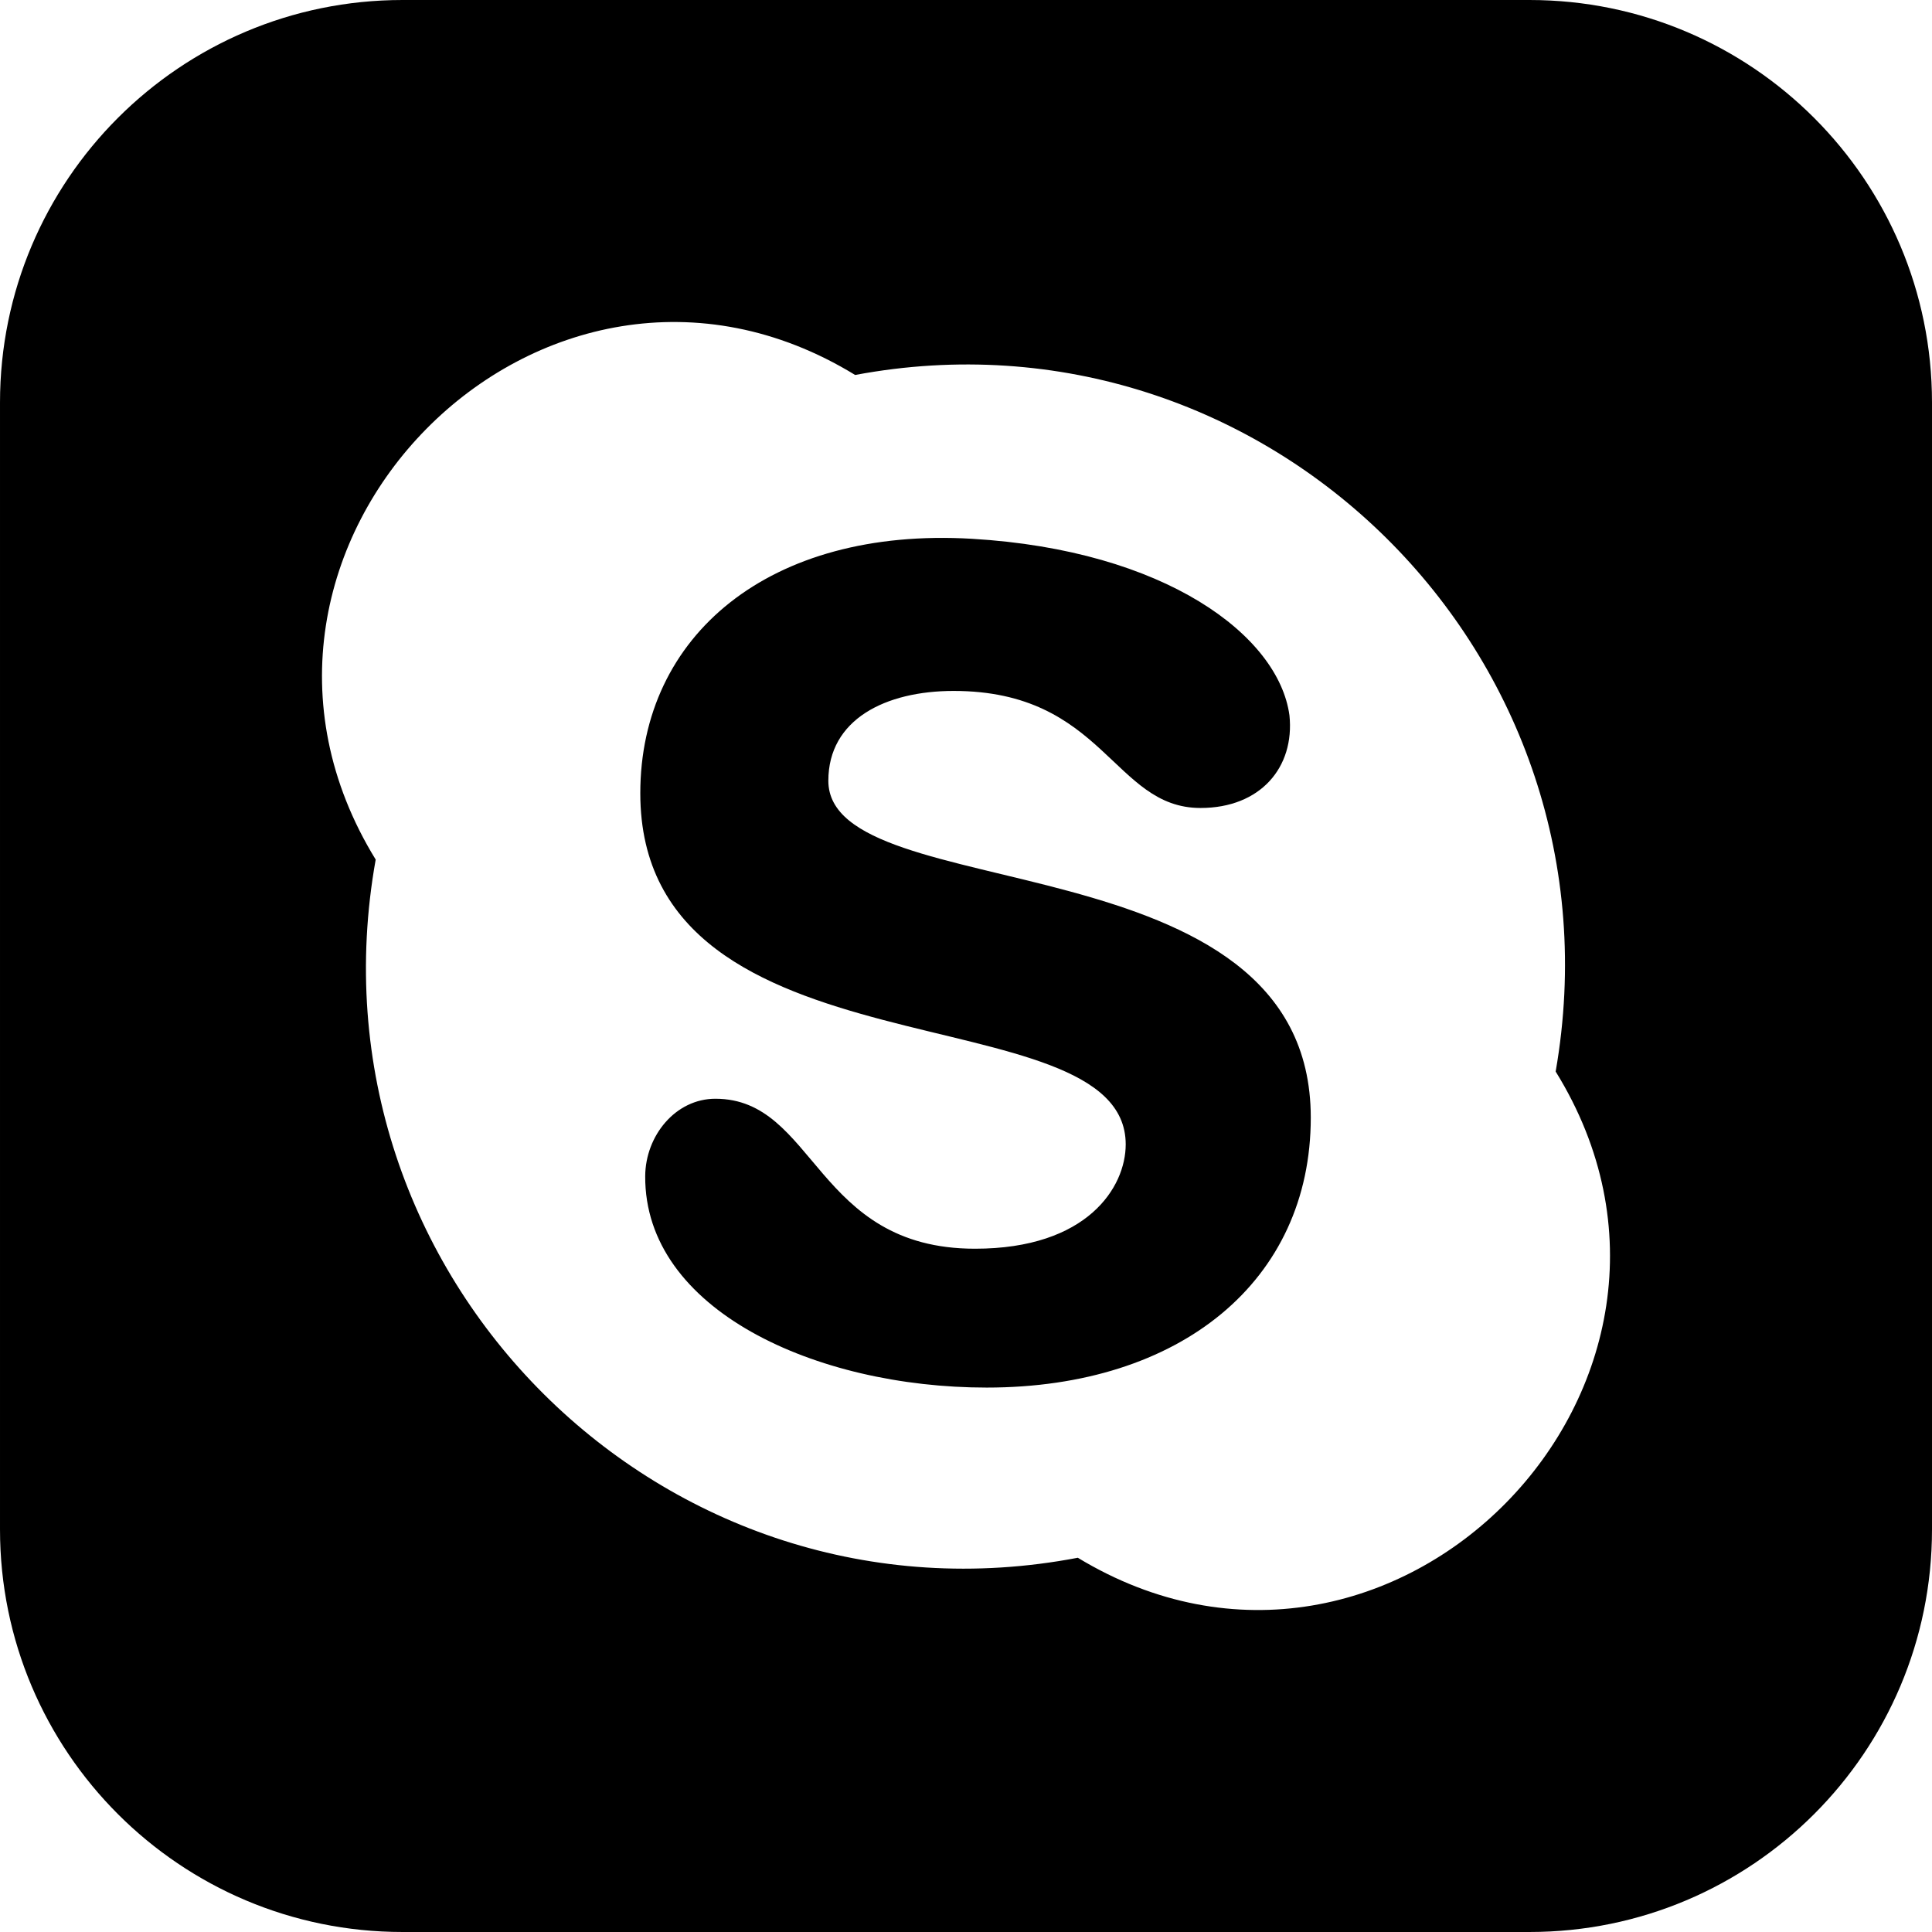 <svg xmlns="http://www.w3.org/2000/svg" width="24" height="24" viewBox="0 0 24 24"><path d="M16.283 13.883c0 2.026-1.615 3.354-4.026 3.354-2.121 0-4.252-.965-4.242-2.627.003-.501.376-.961.872-.961 1.249 0 1.237 1.863 3.225 1.863 1.396 0 1.872-.764 1.872-1.296 0-1.924-6.03-.745-6.03-4.362 0-1.958 1.602-3.309 4.12-3.161 2.401.142 3.809 1.202 3.944 2.193.067.647-.361 1.151-1.105 1.151-1.086 0-1.196-1.454-3.067-1.454-.844 0-1.556.352-1.556 1.116 0 1.597 5.993.67 5.993 4.184zm7.717-8.883v14c0 2.761-2.238 5-5 5h-14c-2.761 0-5-2.239-5-5v-14c0-2.761 2.239-5 5-5h14c2.762 0 5 2.239 5 5zm-4.675 8.311c.904-5.177-3.61-9.608-8.702-8.653-3.881-2.374-8.335 2.151-5.956 6.02-.925 5.165 3.589 9.654 8.722 8.673 3.888 2.357 8.329-2.174 5.936-6.04z"/></svg>